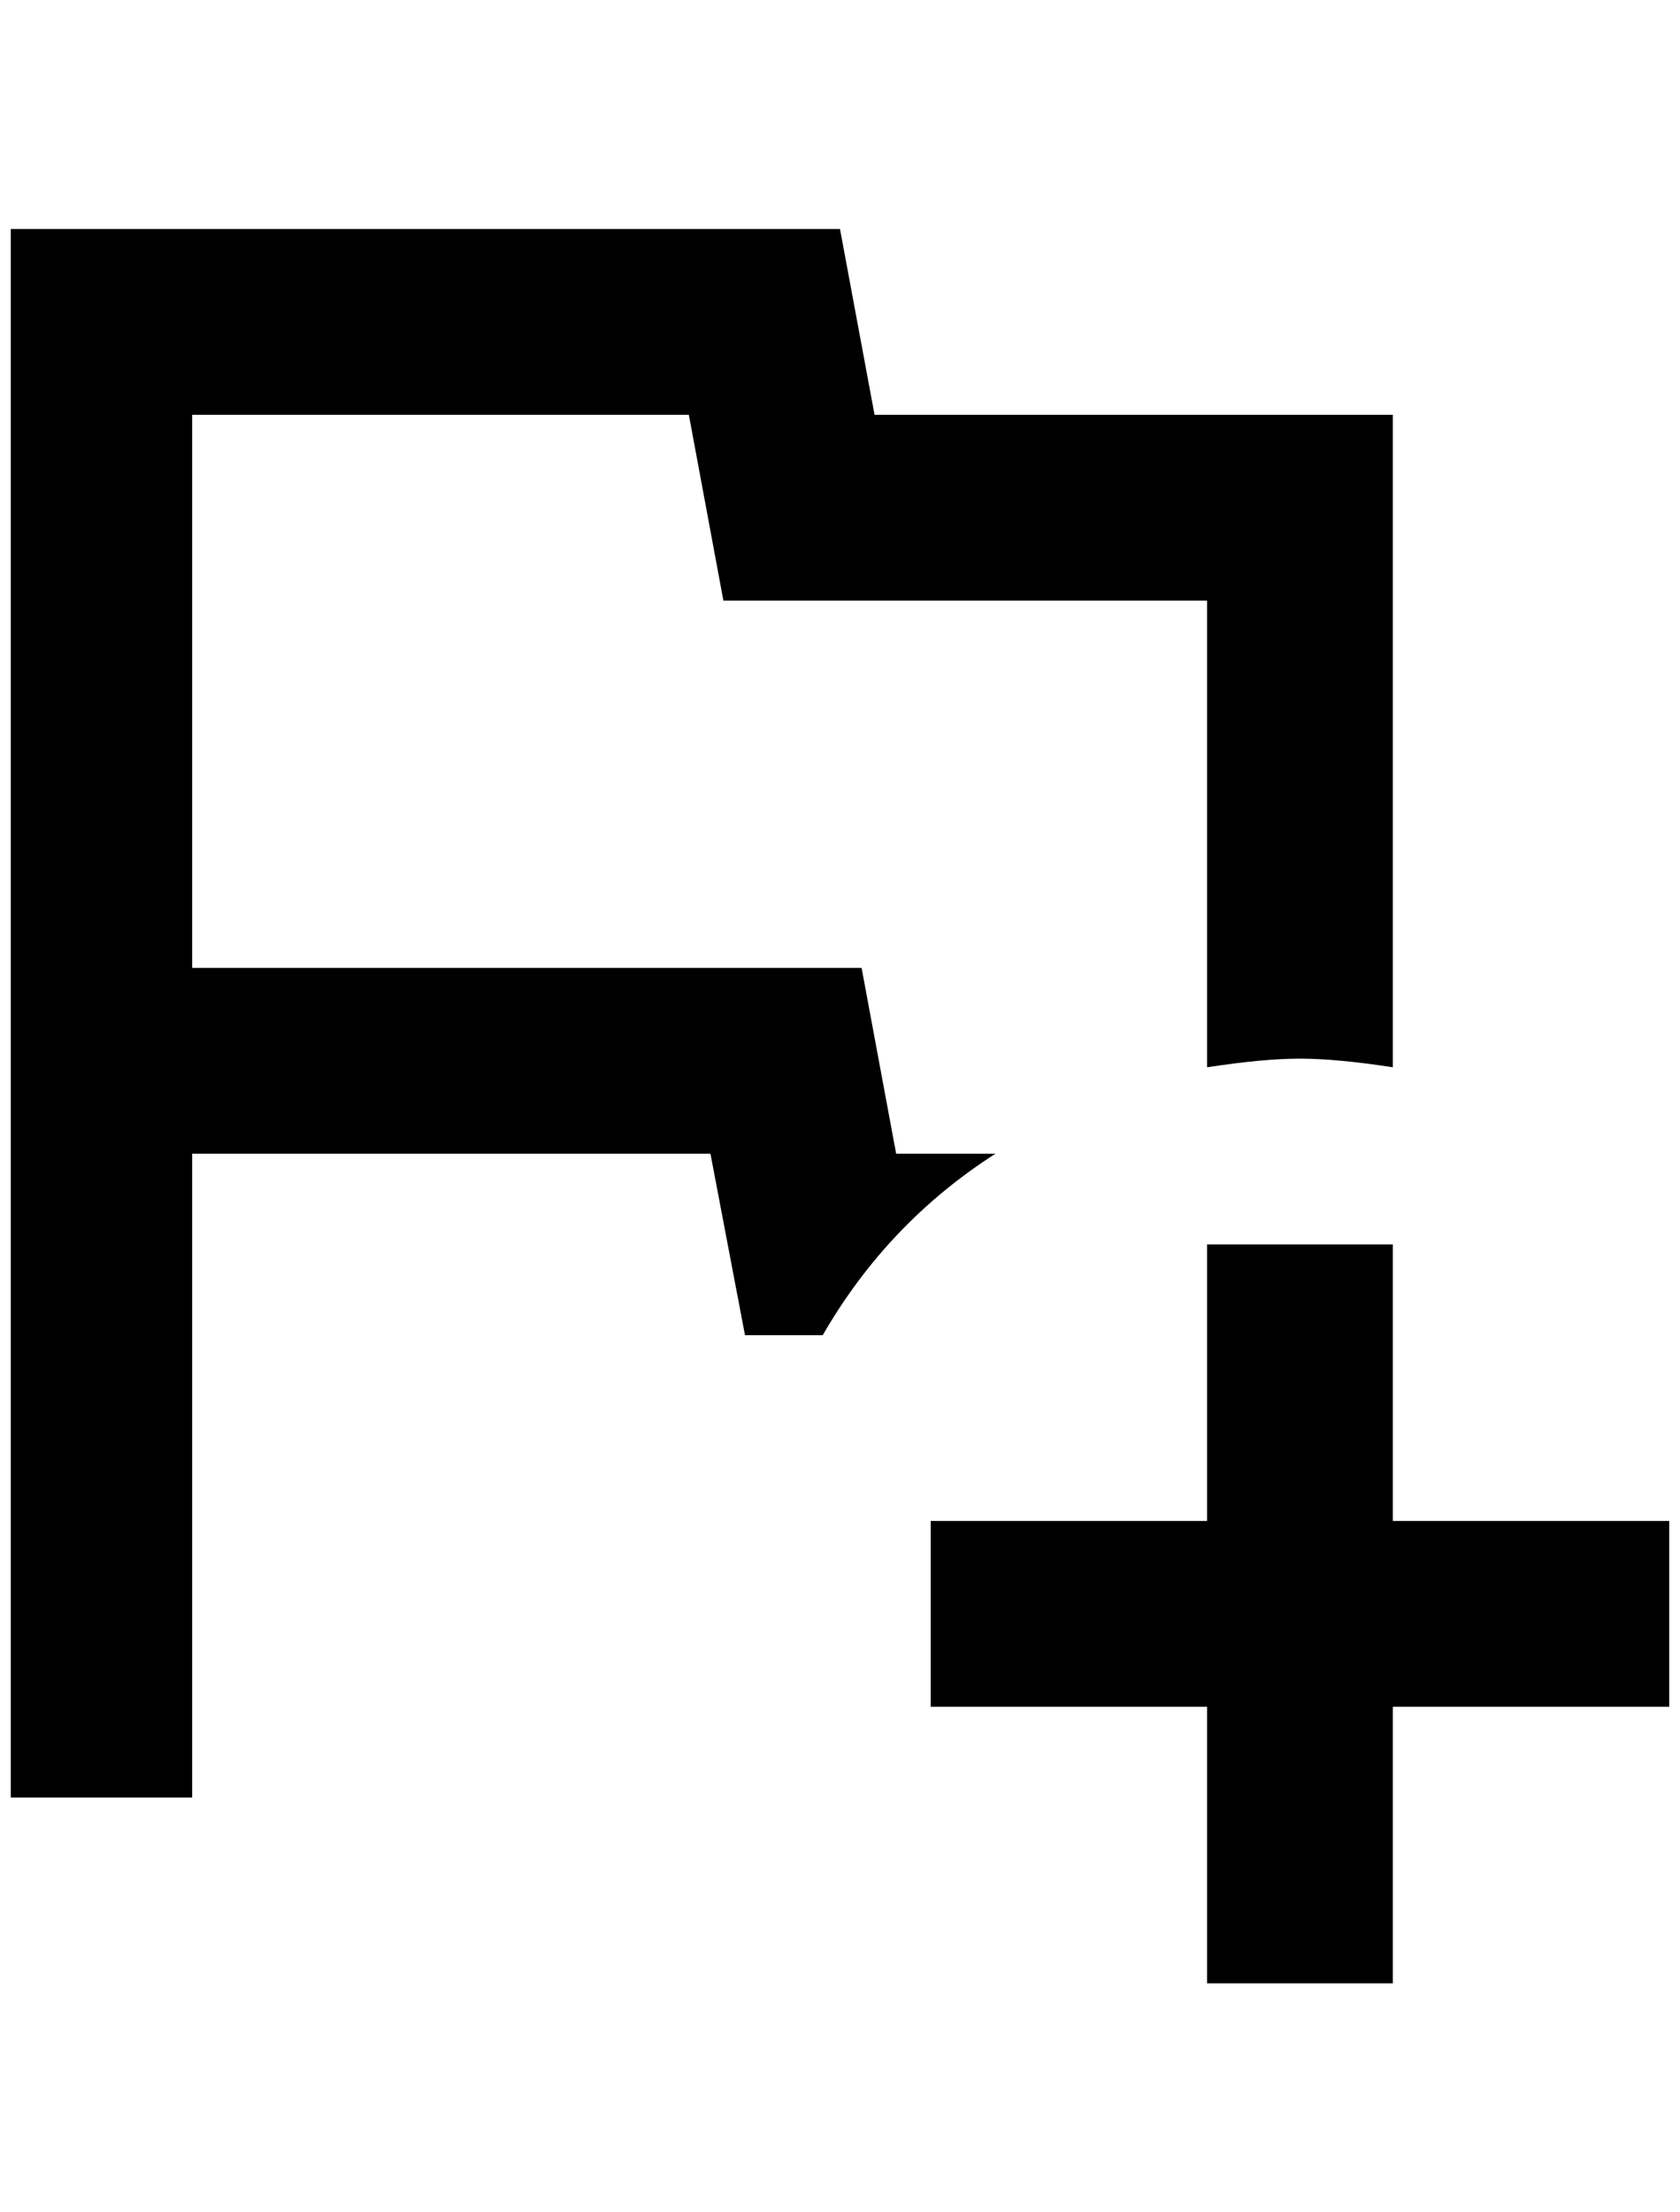 <?xml version="1.0" standalone="no"?>
<!DOCTYPE svg PUBLIC "-//W3C//DTD SVG 1.1//EN" "http://www.w3.org/Graphics/SVG/1.1/DTD/svg11.dtd" >
<svg xmlns="http://www.w3.org/2000/svg" xmlns:xlink="http://www.w3.org/1999/xlink" version="1.1" viewBox="-10 0 1556 2048">
   <path fill="currentColor"
d="M680 1236l-32 -168h-480v596h-168v-1452h768l32 172h480v604q-52 -8 -86 -8t-86 8v-432h-448l-32 -172h-460v512h620l32 172h92q-100 64 -160 168h-72zM1108 1152v256h-256v172h256v256h172v-256h256v-172h-256v-256h-172z" />
</svg>
